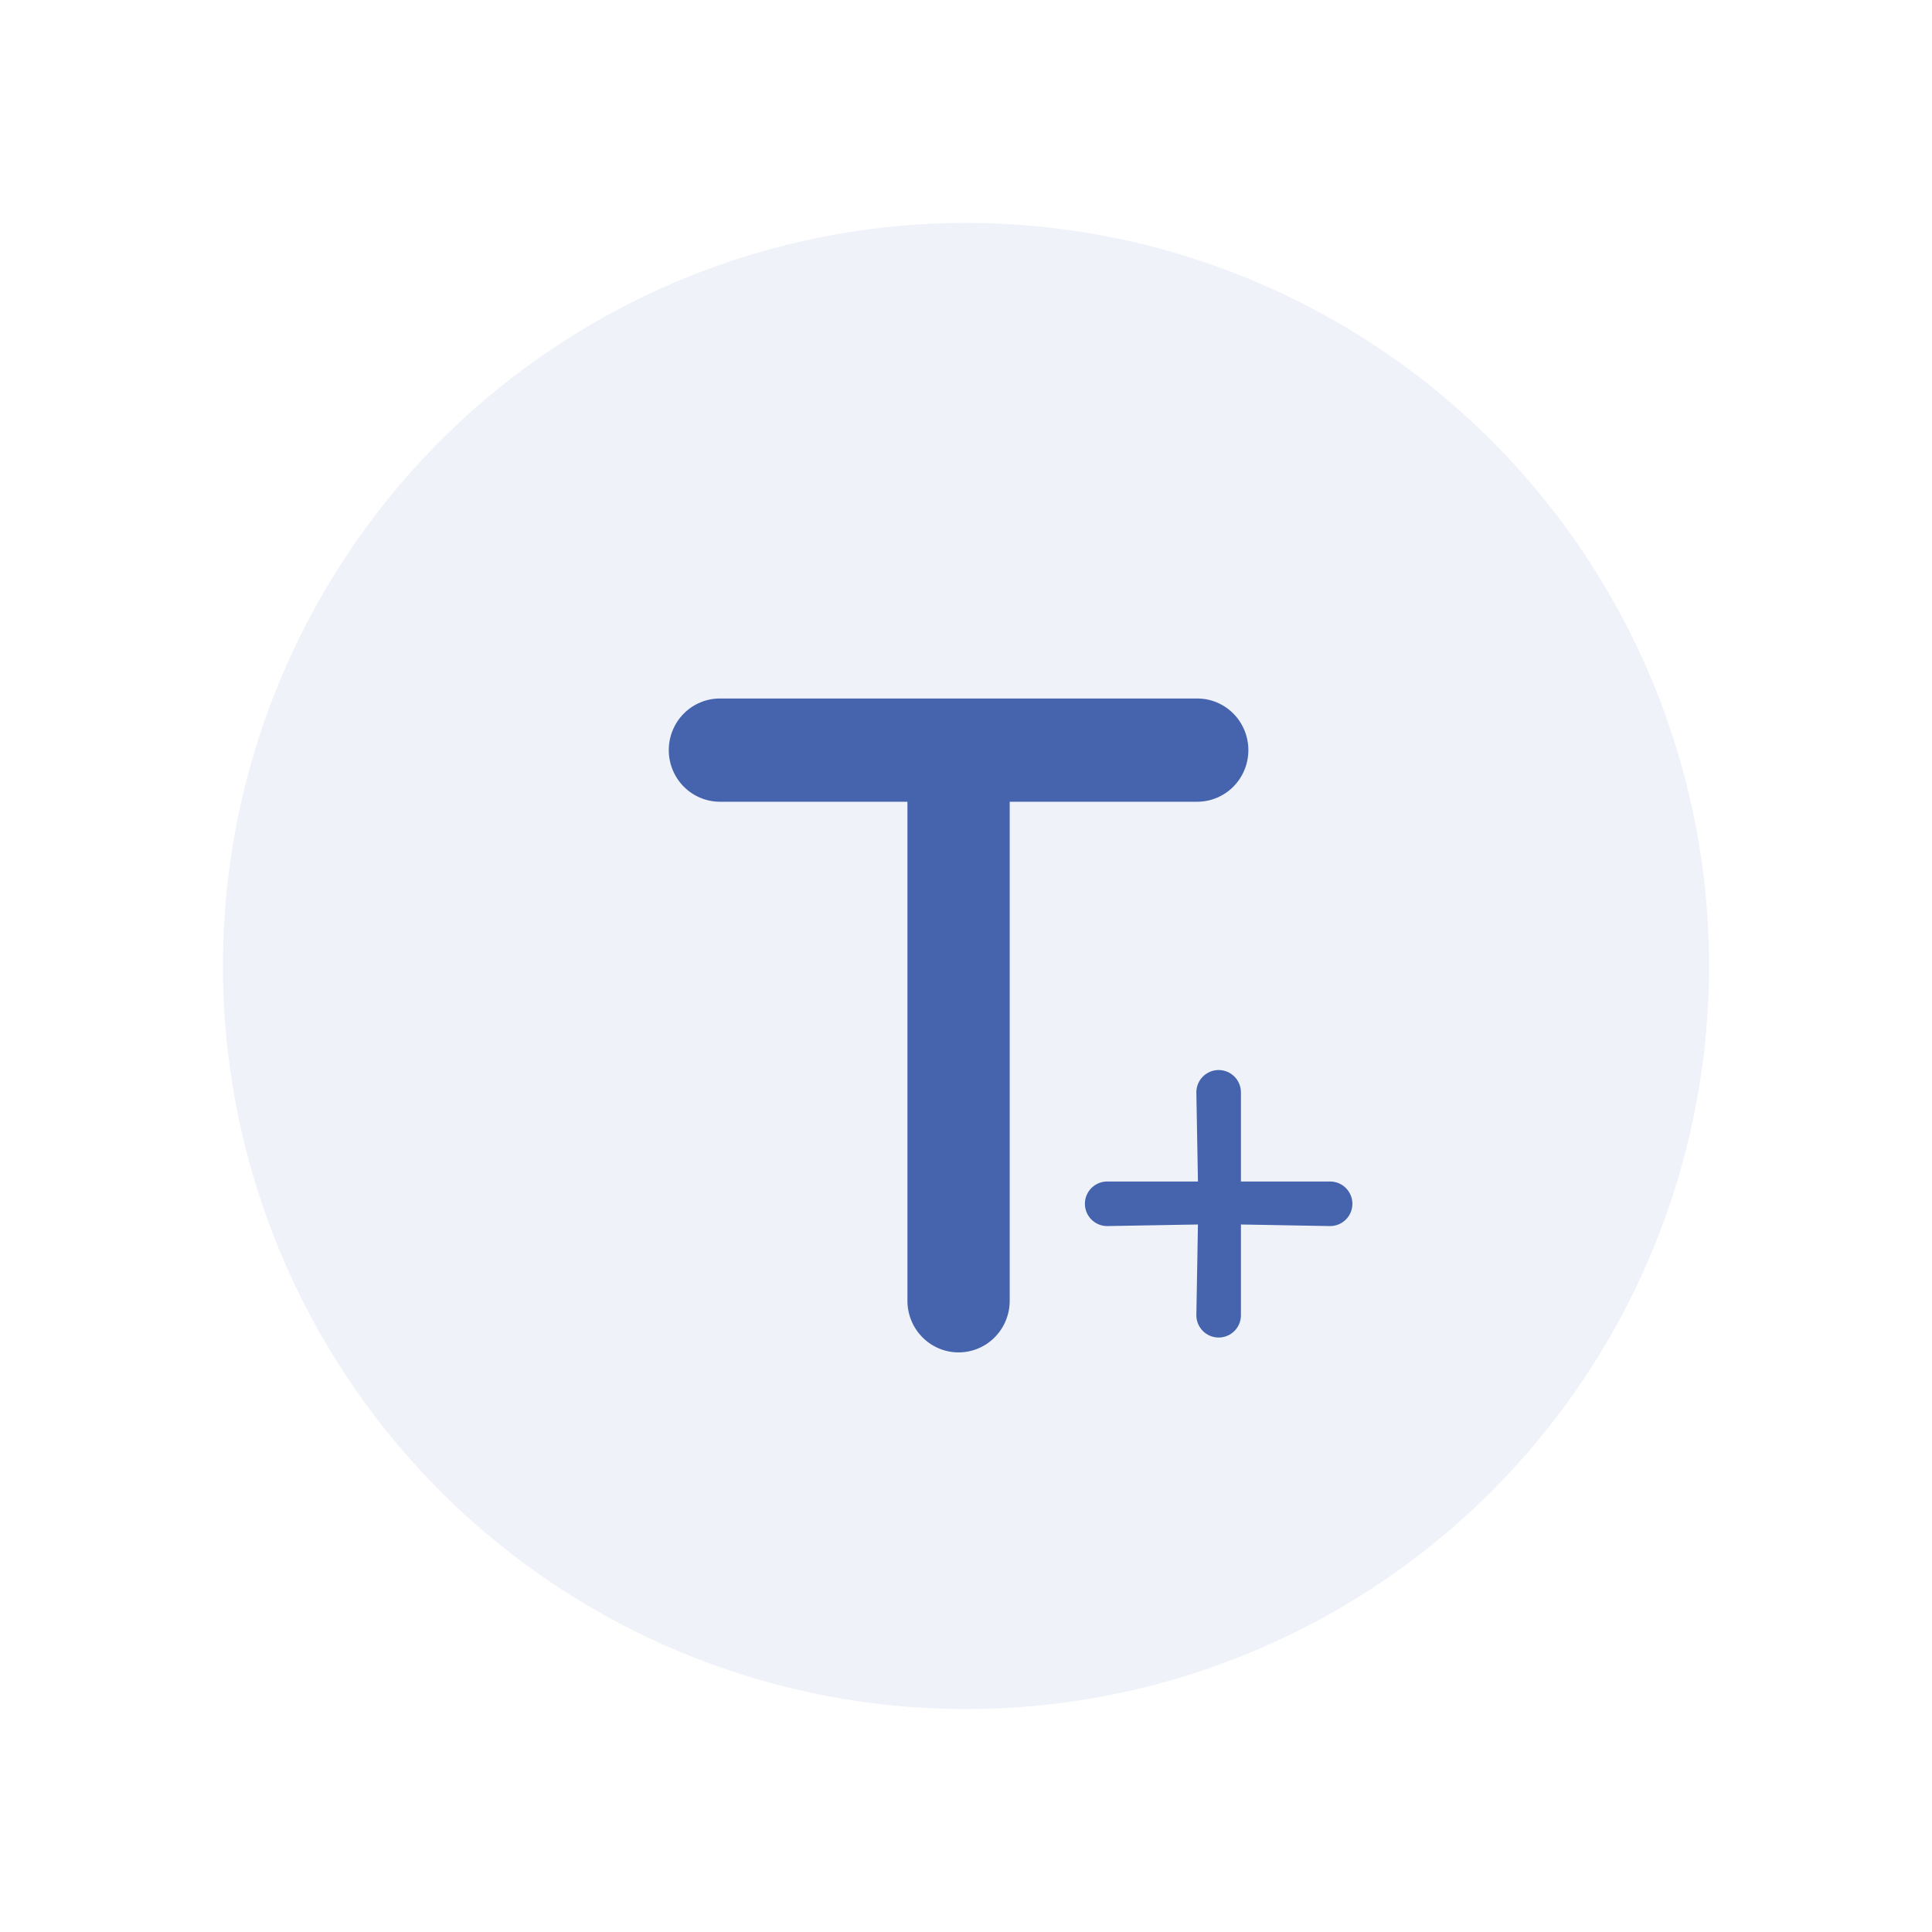 <svg width="130" height="130" viewBox="0 0 130 130" fill="none" xmlns="http://www.w3.org/2000/svg">
<g filter="url(#filter0_dd_120_449)">
<circle cx="65" cy="65" r="50" fill="#EFF2F9"/>
</g>
<path d="M48.441 47C47.529 47 46.653 47.366 46.008 48.017C45.363 48.669 45 49.552 45 50.474C45 51.395 45.363 52.279 46.008 52.93C46.653 53.581 47.529 53.947 48.441 53.947H61.059V87.526C61.059 88.448 61.421 89.331 62.067 89.983C62.712 90.634 63.587 91 64.5 91C65.413 91 66.288 90.634 66.933 89.983C67.579 89.331 67.941 88.448 67.941 87.526V53.947H80.559C81.472 53.947 82.347 53.581 82.992 52.93C83.637 52.279 84 51.395 84 50.474C84 49.552 83.637 48.669 82.992 48.017C82.347 47.366 81.472 47 80.559 47H48.441Z" fill="#4564AD"/>
<path d="M84 78.5V79H84.5H89.5C90.03 79 90.539 79.211 90.914 79.586C91.289 79.961 91.5 80.47 91.5 81C91.5 81.53 91.289 82.039 90.914 82.414C90.54 82.788 90.033 82.999 89.504 83L84.509 82.911L84 82.902V83.411V88.5C84 89.03 83.789 89.539 83.414 89.914C83.039 90.289 82.53 90.5 82 90.5C81.47 90.5 80.961 90.289 80.586 89.914C80.212 89.54 80.001 89.033 80 88.504L80.089 83.42L80.098 82.902L79.58 82.911L74.496 83C73.967 82.999 73.46 82.788 73.086 82.414C72.711 82.039 72.5 81.53 72.5 81C72.5 80.47 72.711 79.961 73.086 79.586C73.461 79.211 73.97 79 74.5 79H79.589H80.098L80.089 78.491L80 73.496C80.001 72.967 80.212 72.46 80.586 72.086C80.961 71.711 81.47 71.5 82 71.5C82.53 71.5 83.039 71.711 83.414 72.086C83.789 72.461 84 72.97 84 73.5V78.5Z" fill="#4564AD" stroke="#EFF2F9"/>
<defs>
<filter id="filter0_dd_120_449" x="0" y="0" width="130" height="130" filterUnits="userSpaceOnUse" color-interpolation-filters="sRGB">
<feFlood flood-opacity="0" result="BackgroundImageFix"/>
<feColorMatrix in="SourceAlpha" type="matrix" values="0 0 0 0 0 0 0 0 0 0 0 0 0 0 0 0 0 0 127 0" result="hardAlpha"/>
<feOffset dx="5" dy="5"/>
<feGaussianBlur stdDeviation="5"/>
<feComposite in2="hardAlpha" operator="out"/>
<feColorMatrix type="matrix" values="0 0 0 0 0.086 0 0 0 0 0.106 0 0 0 0 0.114 0 0 0 0.23 0"/>
<feBlend mode="normal" in2="BackgroundImageFix" result="effect1_dropShadow_120_449"/>
<feColorMatrix in="SourceAlpha" type="matrix" values="0 0 0 0 0 0 0 0 0 0 0 0 0 0 0 0 0 0 127 0" result="hardAlpha"/>
<feOffset dx="-5" dy="-5"/>
<feGaussianBlur stdDeviation="5"/>
<feComposite in2="hardAlpha" operator="out"/>
<feColorMatrix type="matrix" values="0 0 0 0 0.98 0 0 0 0 0.984 0 0 0 0 1 0 0 0 1 0"/>
<feBlend mode="normal" in2="effect1_dropShadow_120_449" result="effect2_dropShadow_120_449"/>
<feBlend mode="normal" in="SourceGraphic" in2="effect2_dropShadow_120_449" result="shape"/>
</filter>
</defs>
</svg>
